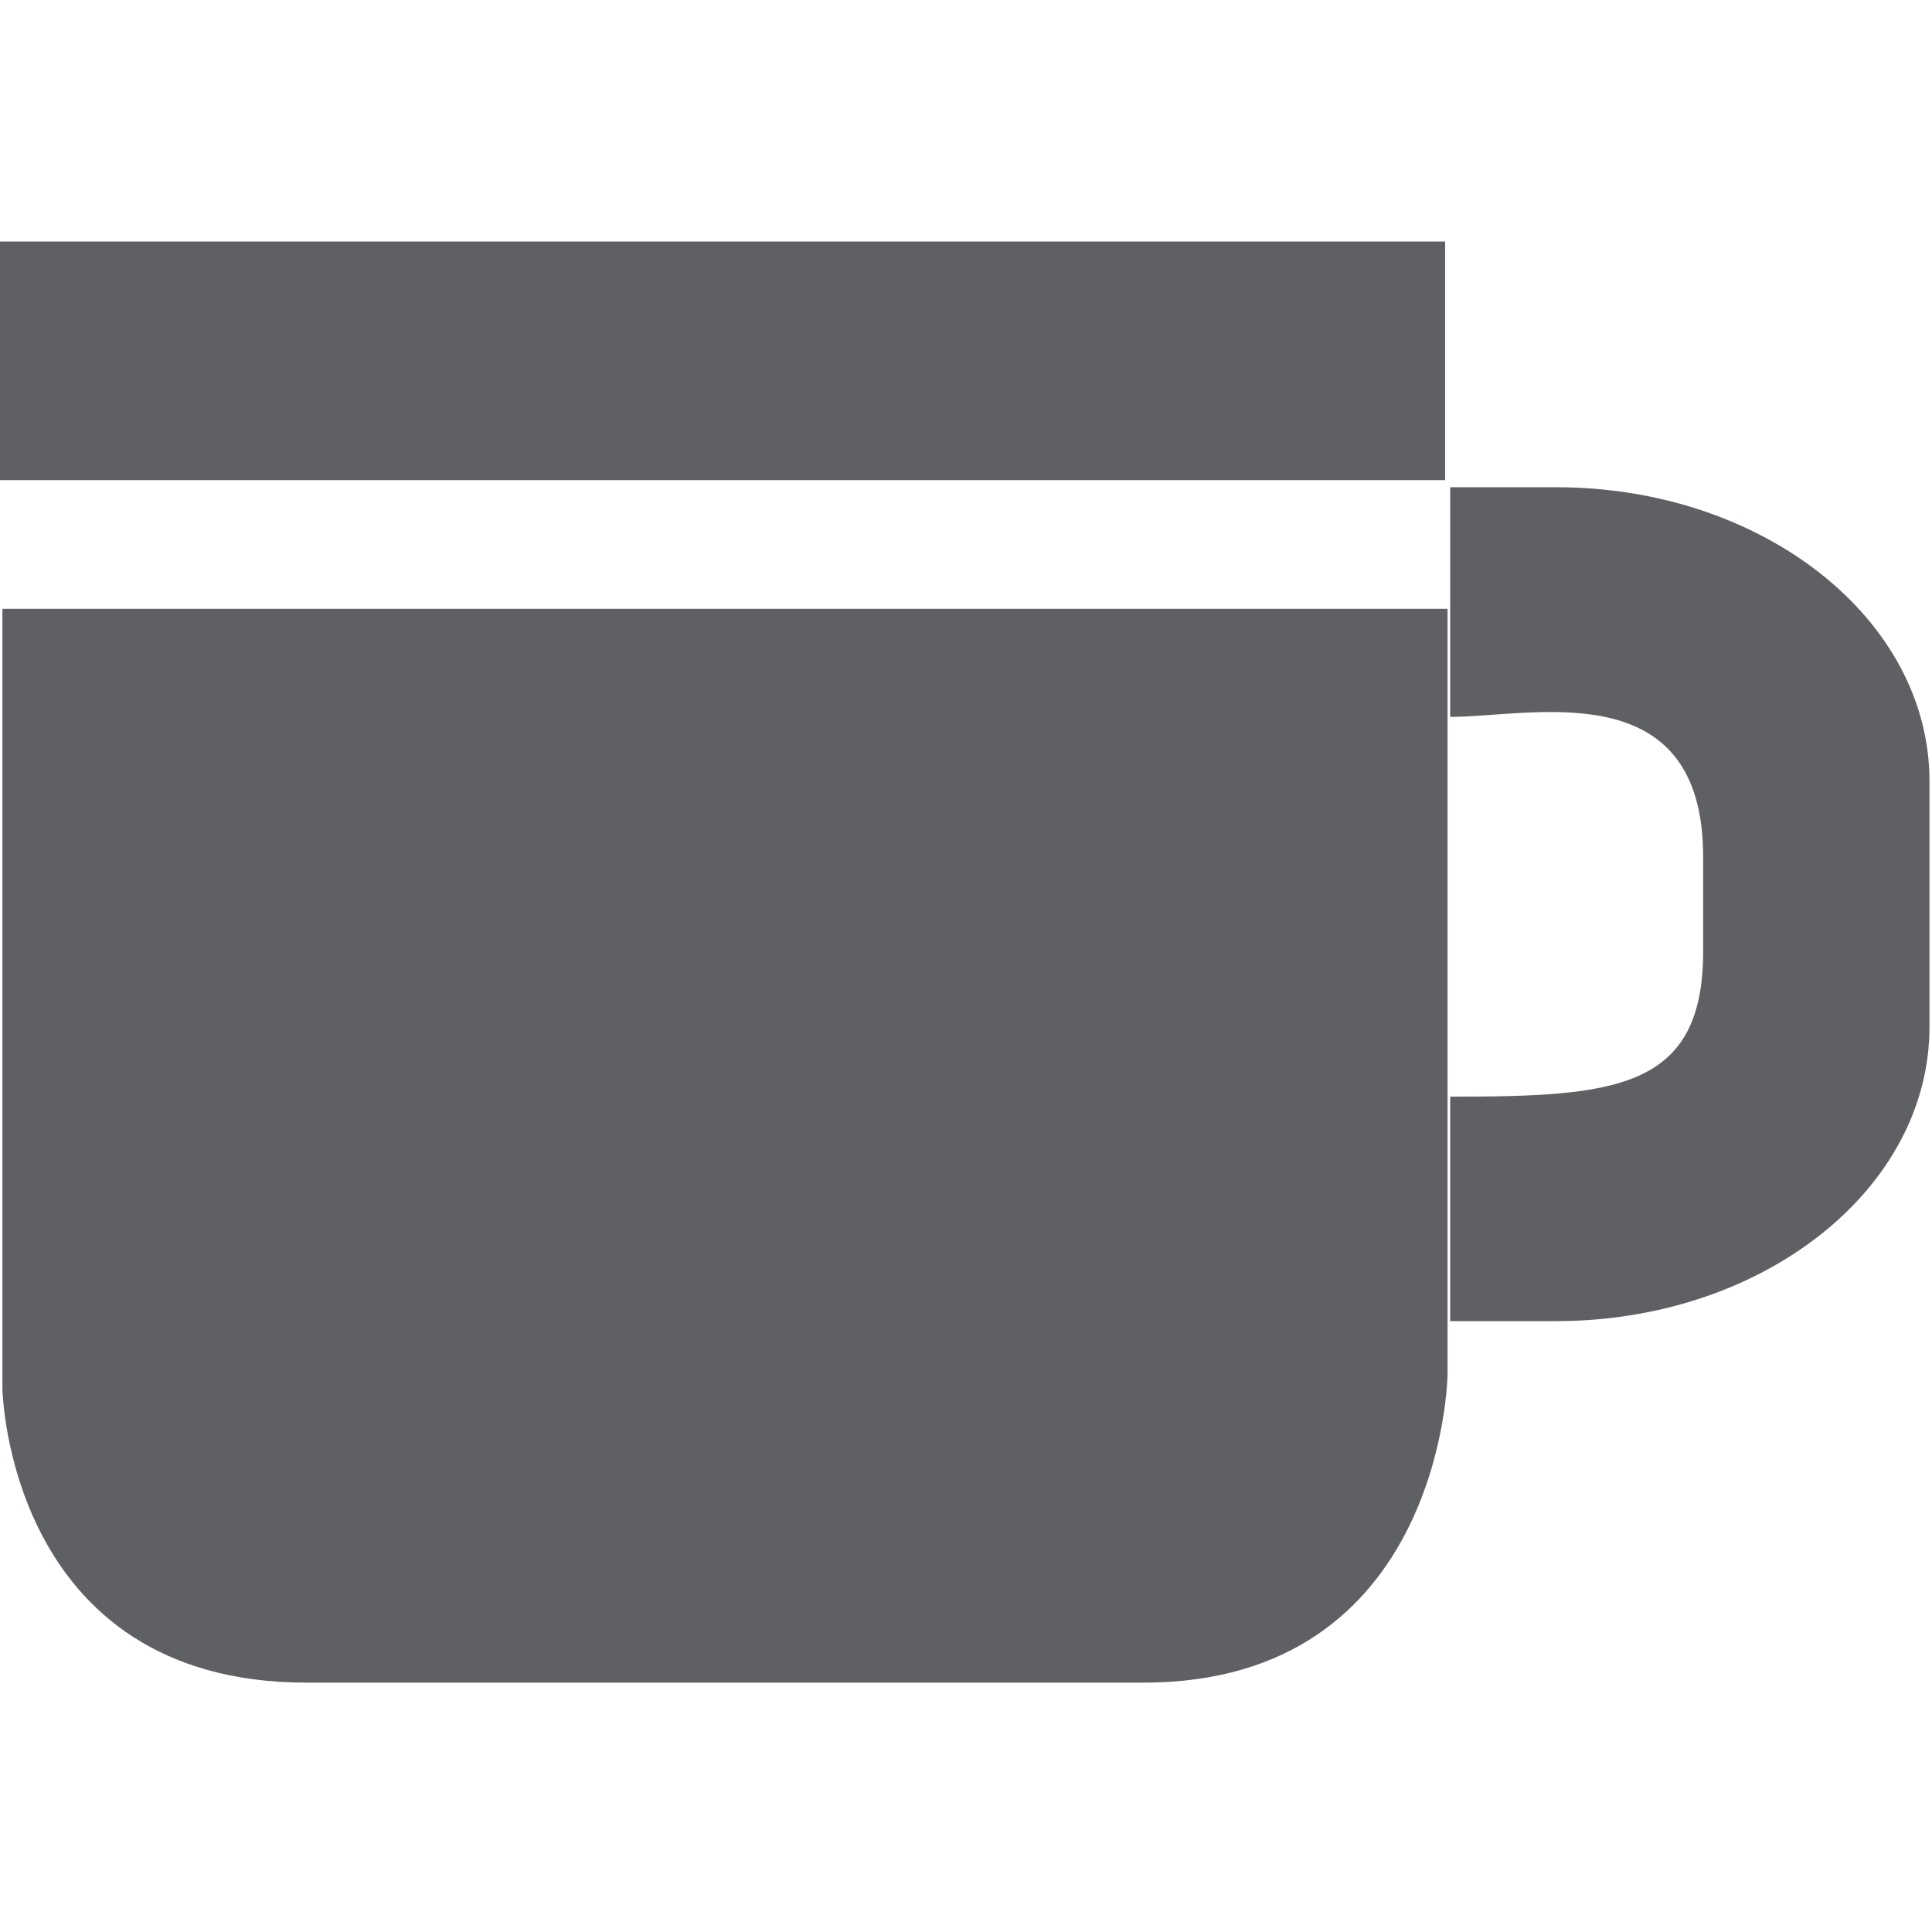 <svg xmlns="http://www.w3.org/2000/svg" width="20" height="20" viewBox="0 0 16 16"><path fill="#5e6064" fill-rule="evenodd" d="M0 2h11.968v1.976H0zm9.469 11.935H2.54C.06 13.935.02 11.5.02 11.5V5.042h11.968v6.347s-.039 2.546-2.519 2.546m3.418-9.9h-.877v1.902c.678 0 2.095-.375 2.095 1.161v.778c0 1.149-.729 1.206-2.095 1.206v1.859h.877c1.709 0 3.092-1.091 3.092-2.436V6.468c0-1.343-1.383-2.433-3.092-2.433"/></svg>